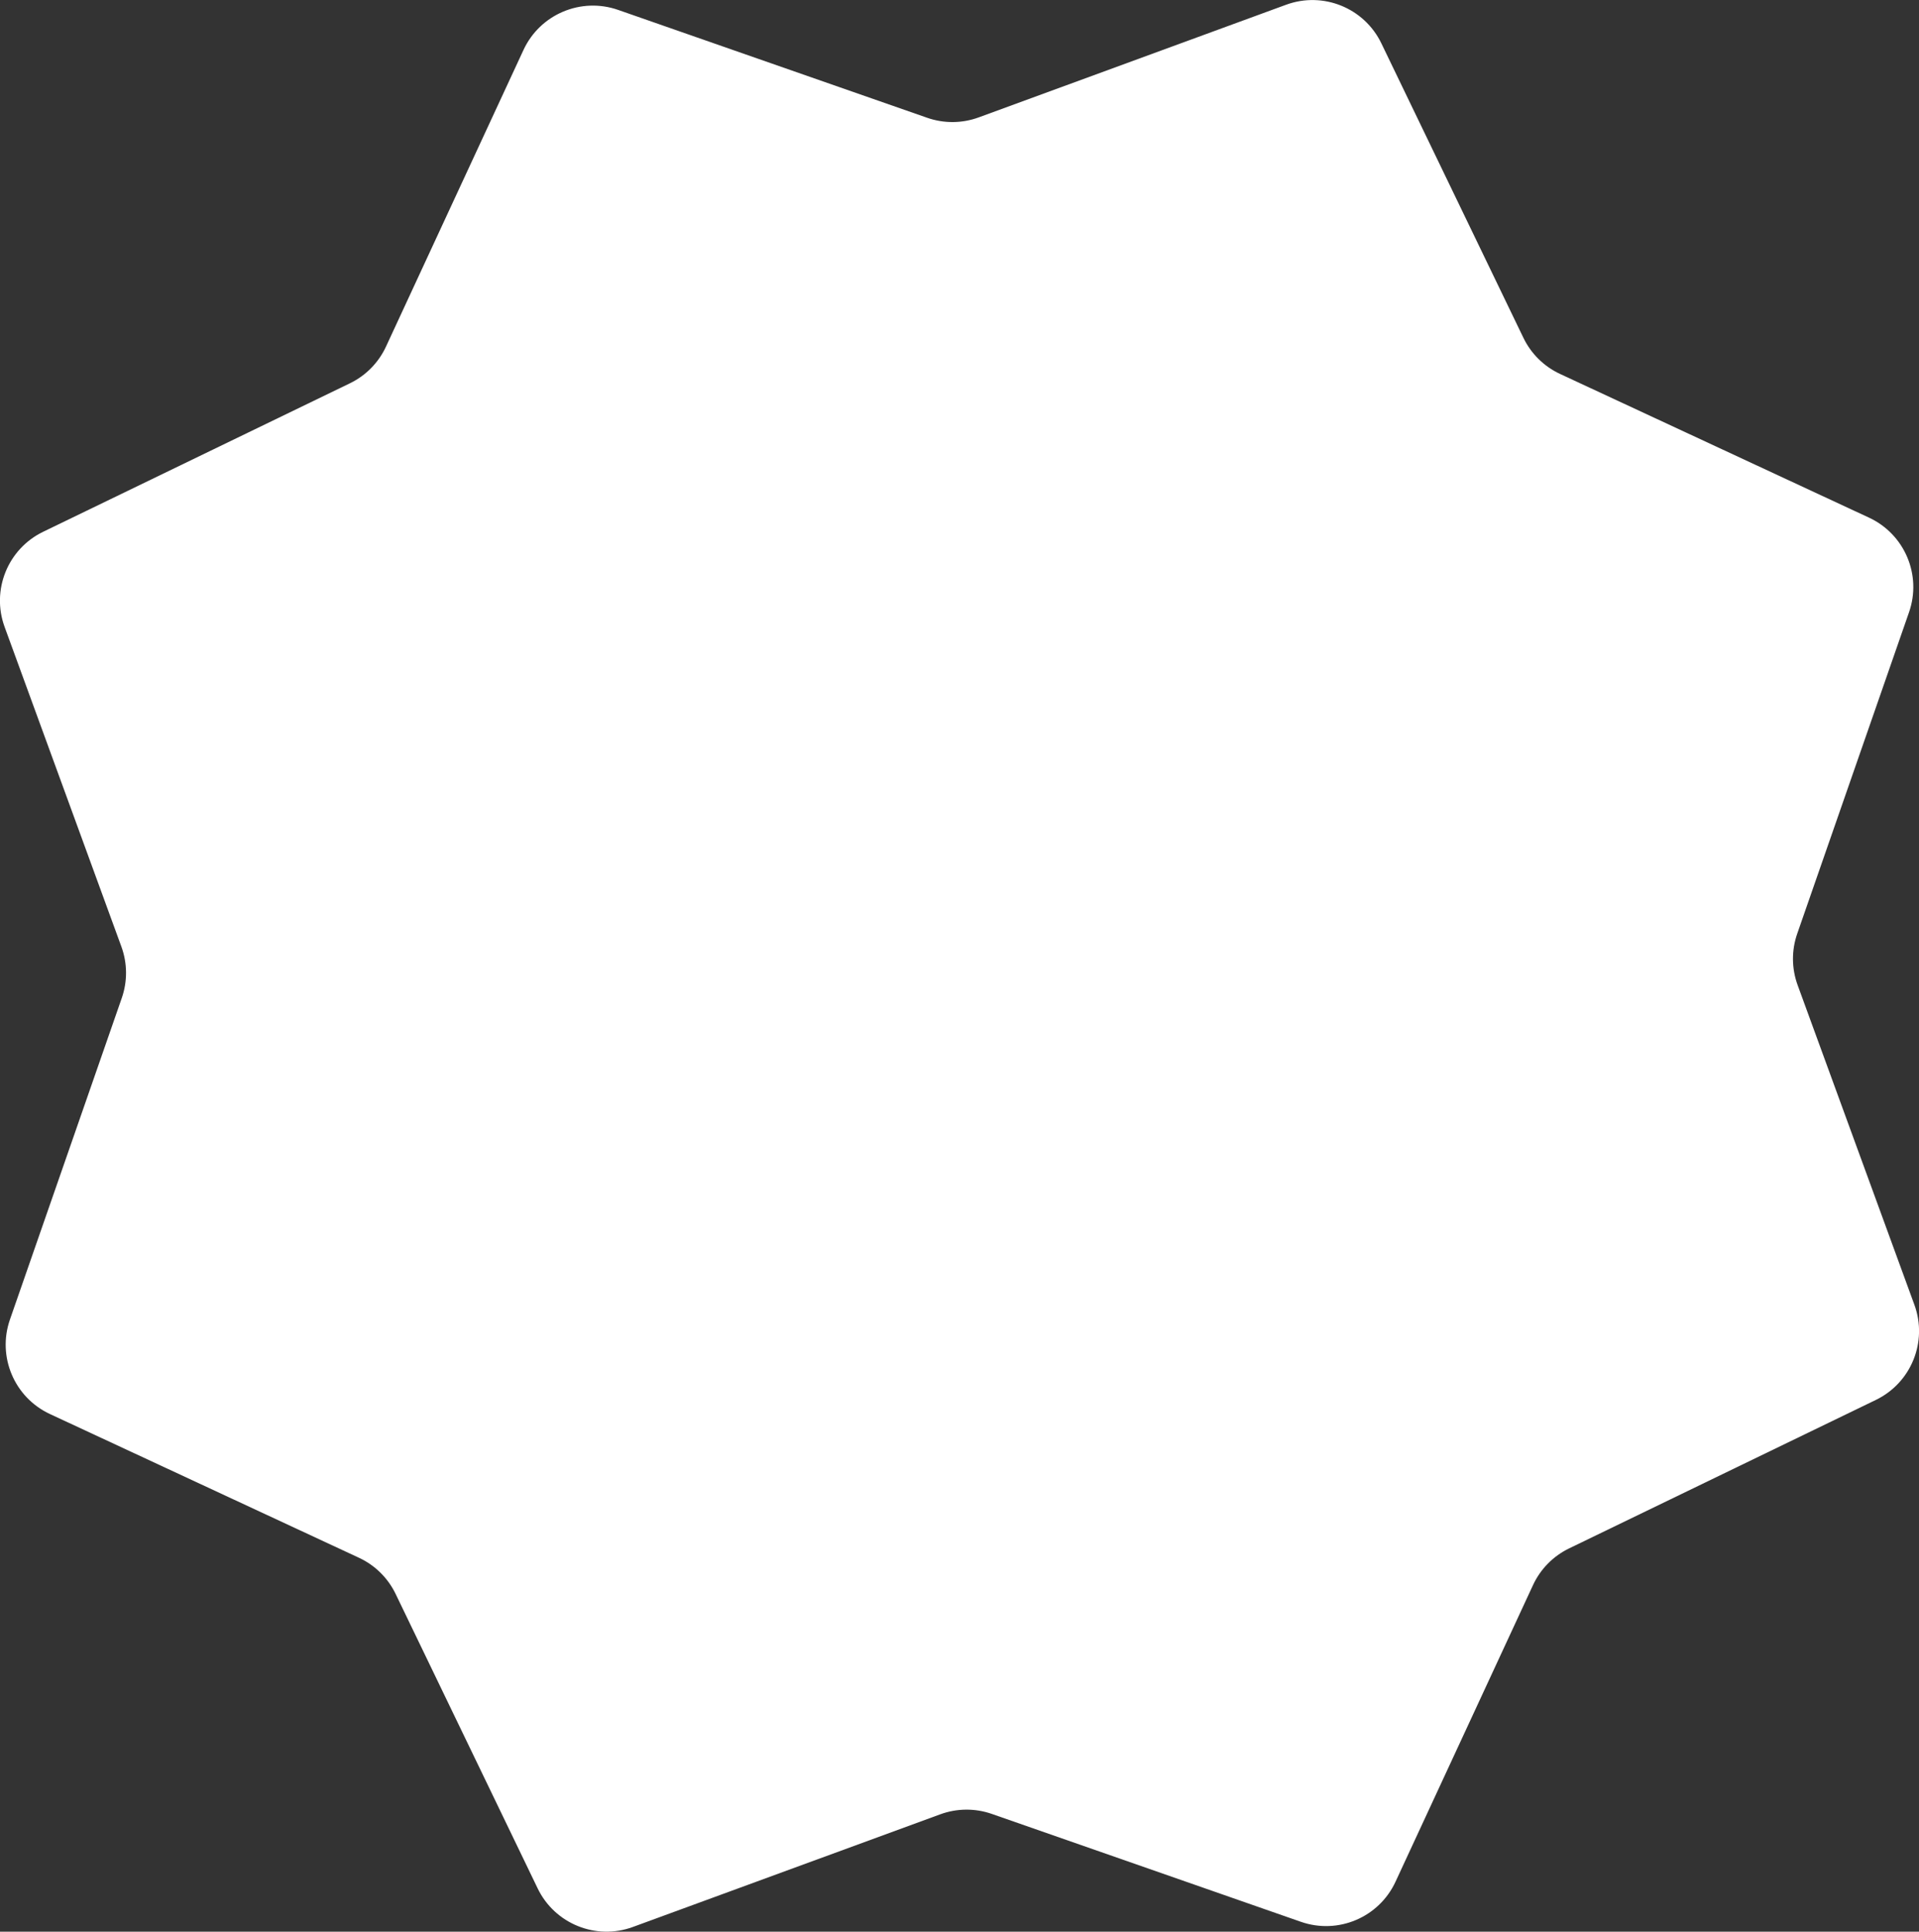 <svg width="301" height="303" viewBox="0 0 301 303" fill="none" xmlns="http://www.w3.org/2000/svg">
<rect x="0" y="0" width="301" height="303" fill="#333333" stroke="none"/>
<path d="M299.44 96.022C301.463 90.203 298.752 83.797 293.166 81.199L244.697 58.655C242.185 57.487 240.154 55.484 238.95 52.988L216.668 6.796C213.987 1.237 207.526 -1.381 201.731 0.743L153.517 18.412C150.911 19.368 148.054 19.39 145.434 18.475L96.952 1.553C91.125 -0.481 84.705 2.237 82.11 7.836L60.543 54.368C59.378 56.882 57.378 58.916 54.884 60.123L6.765 83.415C1.22 86.099 -1.391 92.546 0.722 98.333L19.04 148.487C19.989 151.086 20.011 153.933 19.102 156.547L1.56 206.978C-0.464 212.797 2.247 219.203 7.833 221.801L56.303 244.345C58.815 245.513 60.846 247.516 62.05 250.012L84.332 296.204C87.013 301.763 93.474 304.381 99.269 302.257L147.484 284.587C150.09 283.632 152.947 283.61 155.568 284.525L204.047 301.447C209.874 303.481 216.294 300.763 218.89 295.164L240.456 248.633C241.622 246.119 243.621 244.086 246.115 242.879L294.234 219.587C299.78 216.903 302.391 210.456 300.278 204.669L281.96 154.515C281.011 151.916 280.989 149.069 281.898 146.456L299.44 96.022Z" fill="white"/>
</svg>
